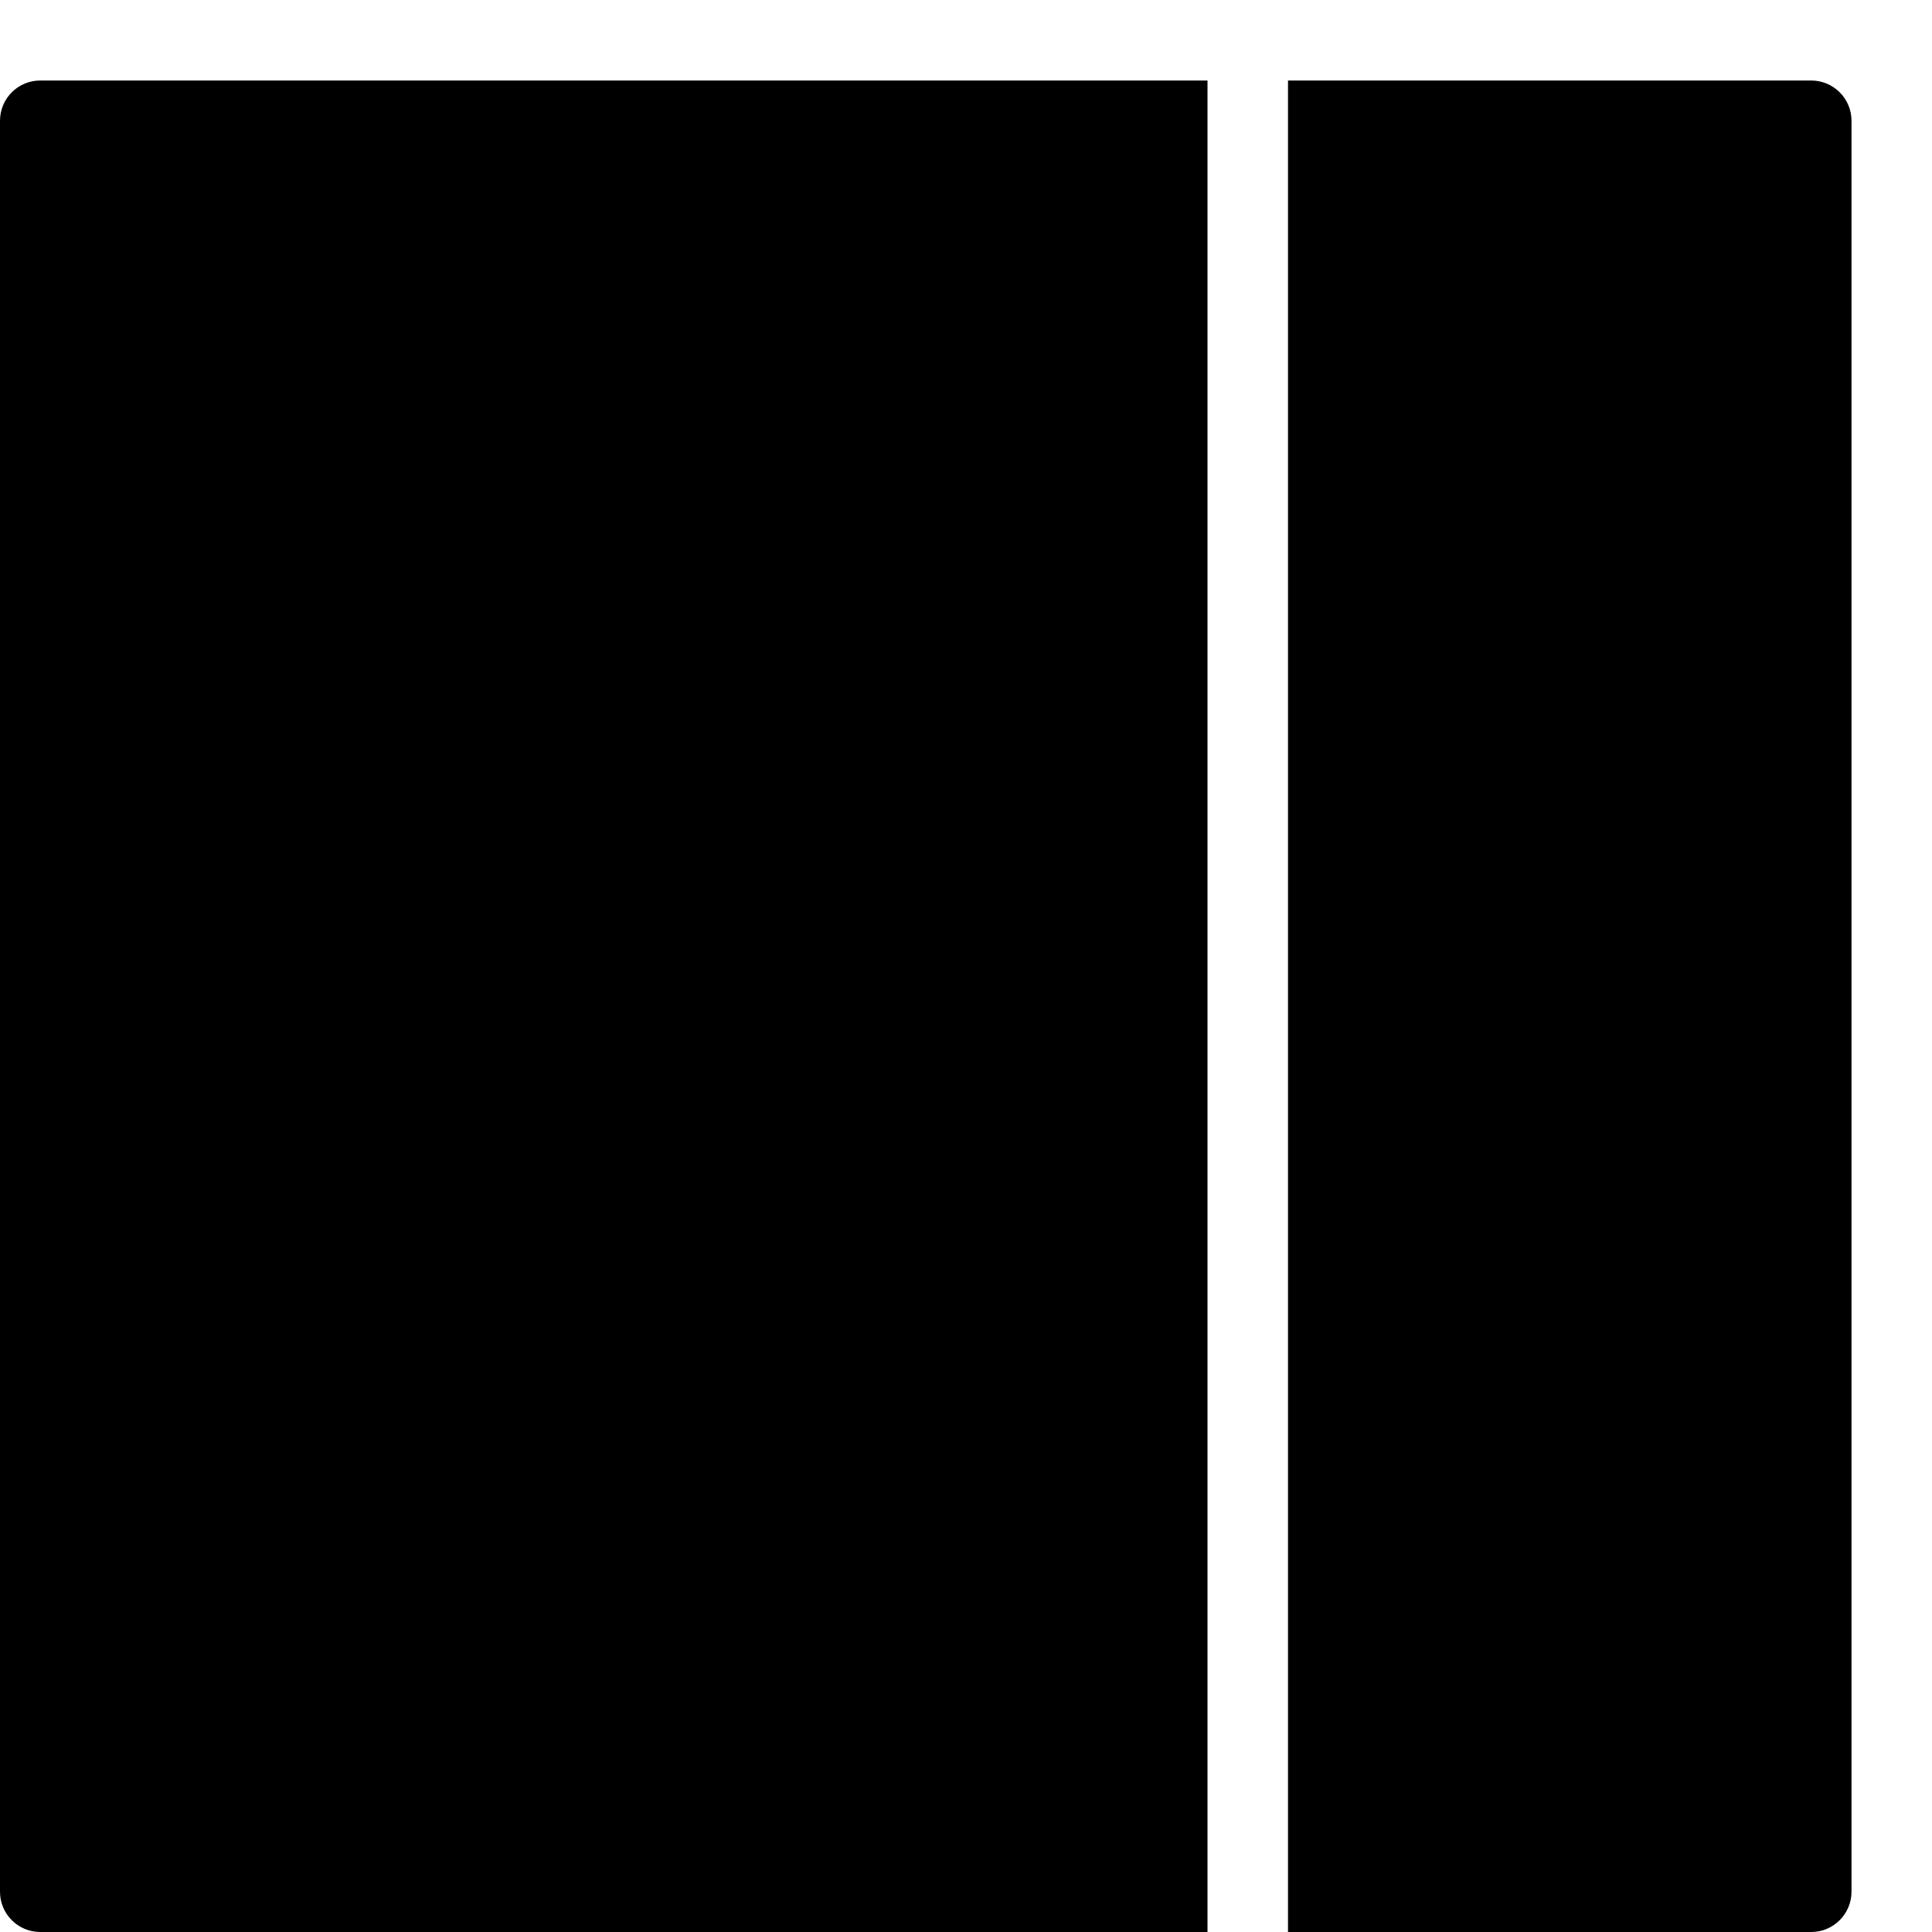 <?xml version="1.0" encoding="utf-8"?>
<!-- Generator: Adobe Illustrator 19.2.0, SVG Export Plug-In . SVG Version: 6.00 Build 0)  -->
<svg version="1.1" xmlns="http://www.w3.org/2000/svg" xmlns:xlink="http://www.w3.org/1999/xlink" x="0px" y="0px" width="24px"
	 height="24px" viewBox="0 0 24 24" enable-background="new 0 0 24 24" xml:space="preserve">
<g id="Filled_Icon">
	<g>
		<path d="M0,1.5v22C0,23.776,0.224,24,0.5,24H15V1H0.5C0.224,1,0,1.224,0,1.5z"/>
		<path d="M22.5,1H16v23h6.5c0.275,0,0.5-0.224,0.5-0.5v-22C23,1.224,22.775,1,22.5,1z"/>
	</g>
</g>
<g id="Invisible_Shape">
	<rect fill="none" width="24" height="24"/>
</g>
</svg>
